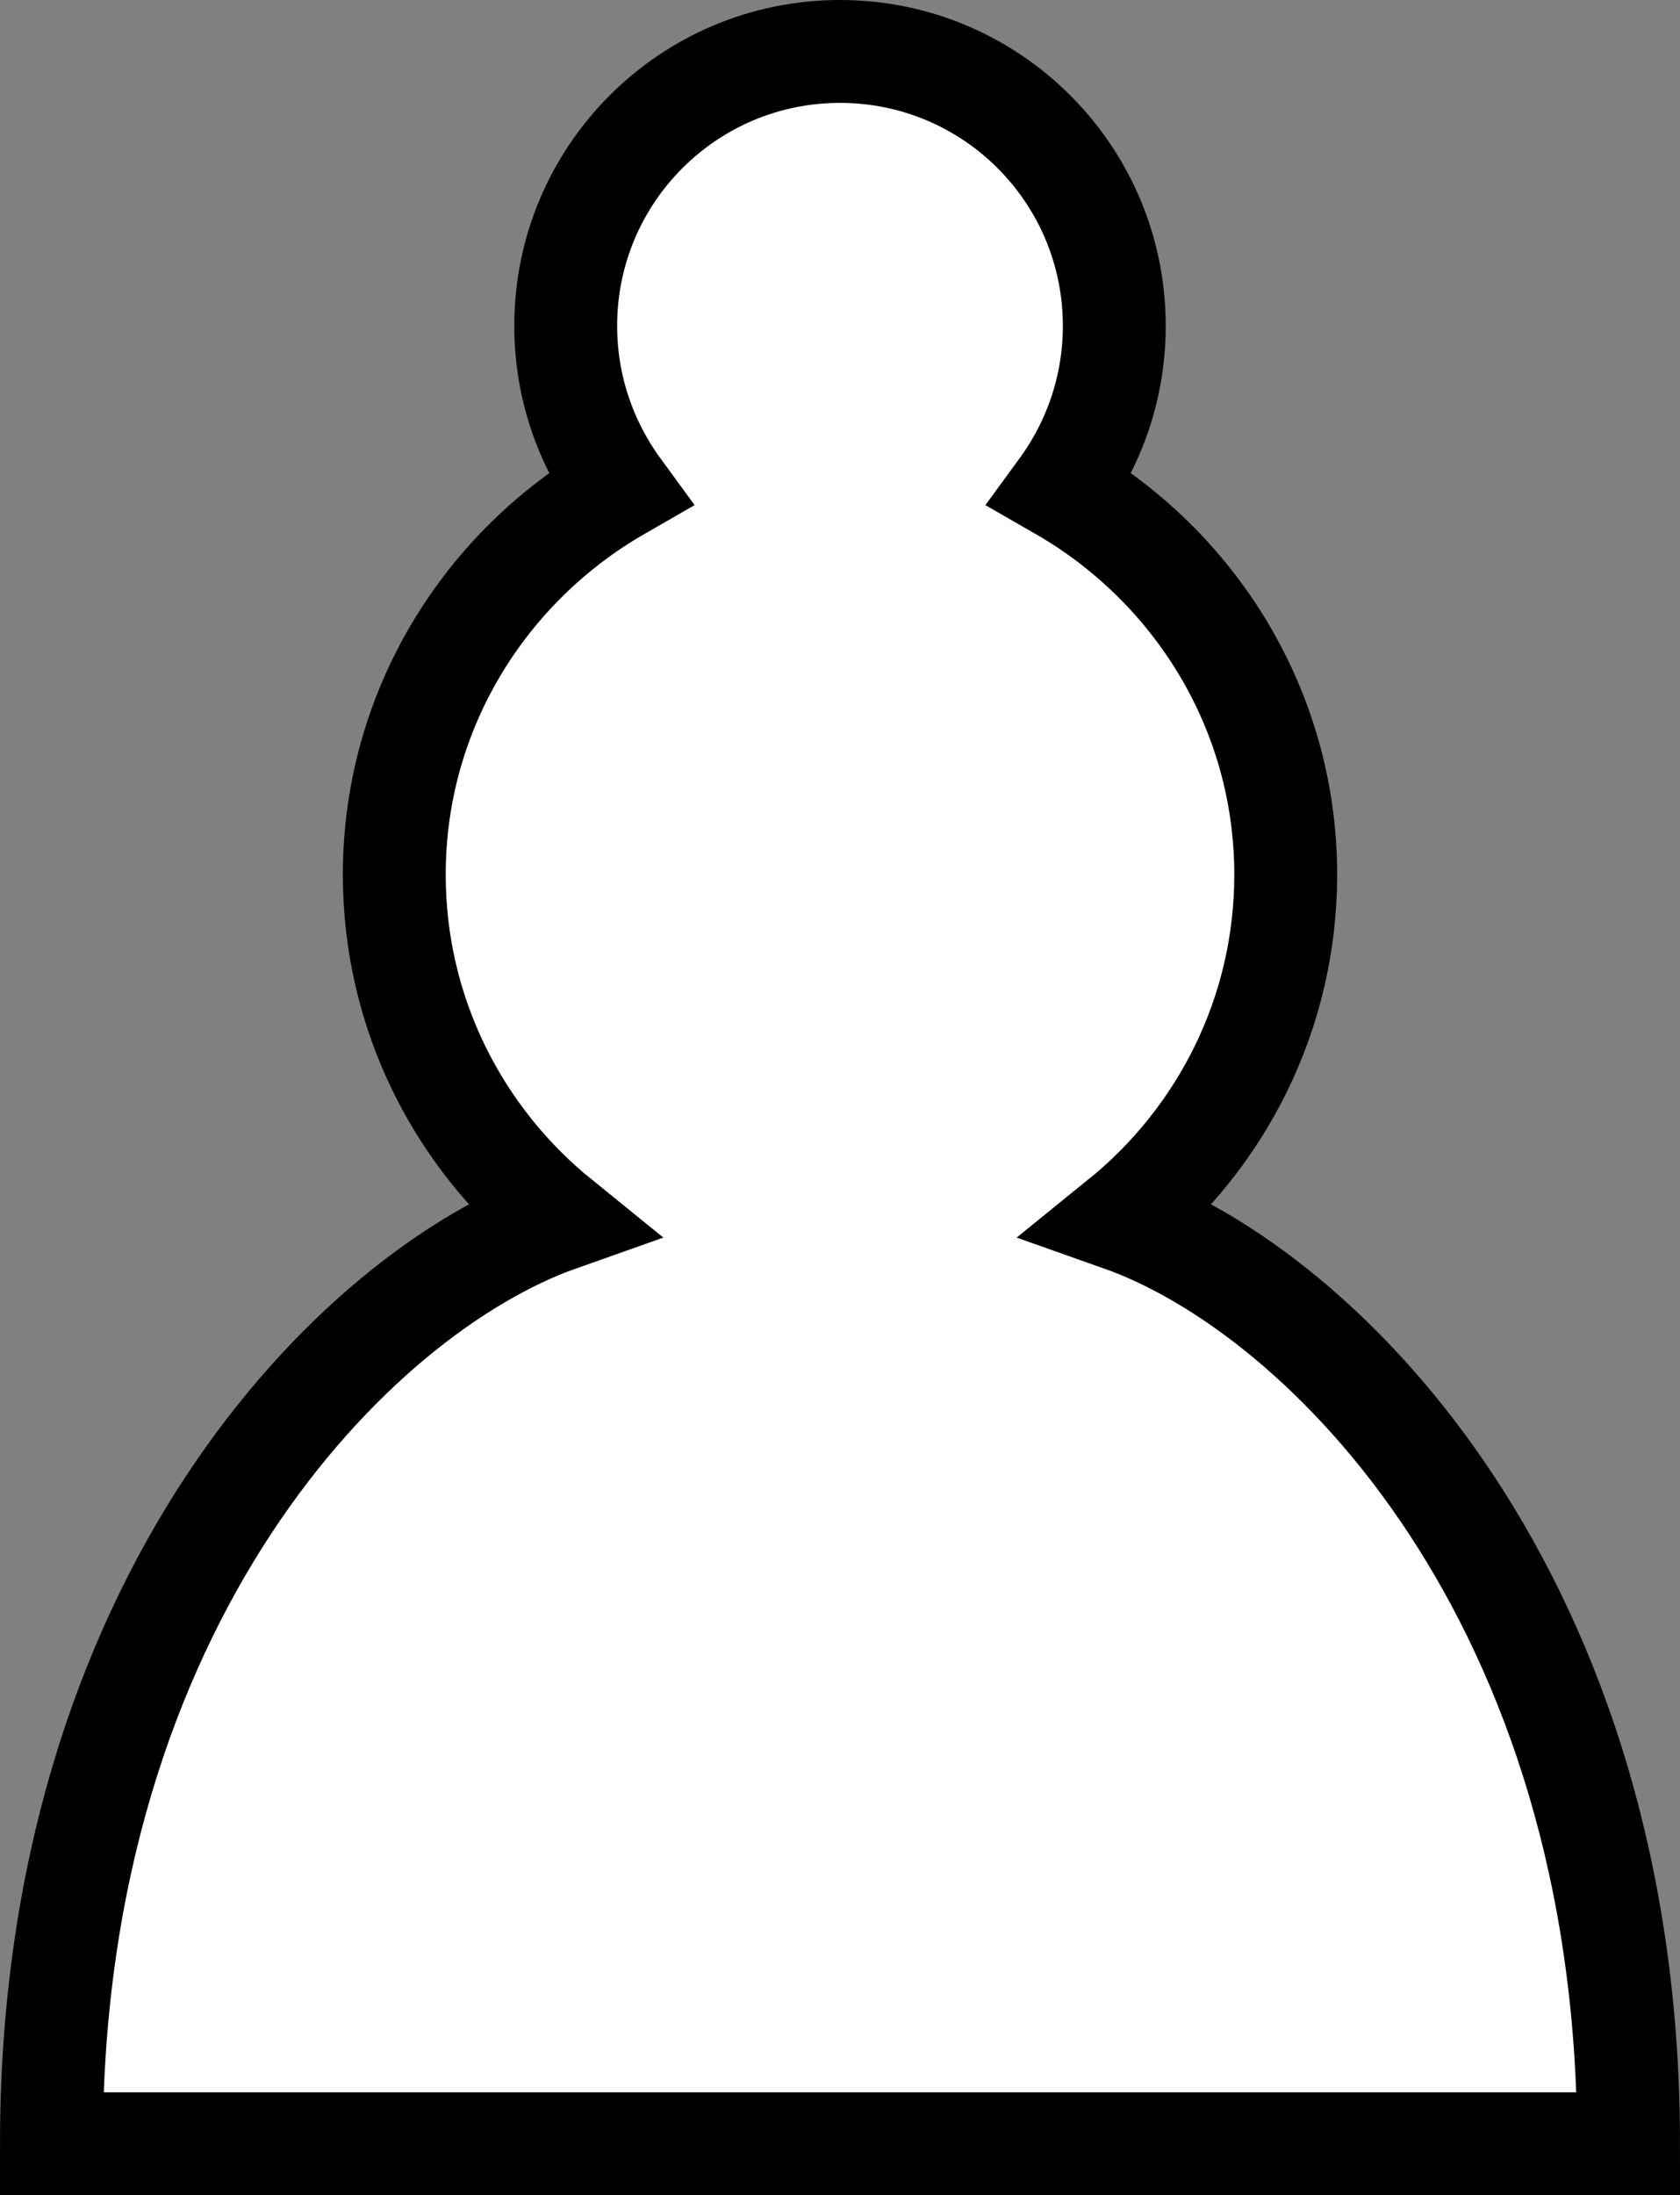 <svg version="1.1" xmlns="http://www.w3.org/2000/svg" xmlns:xlink="http://www.w3.org/1999/xlink" width="24.5" height="32" viewBox="0,0,24.5,32"><rect x="0" y="0" width="24.5" height="32" fill="#808080" stroke="none"/><g transform="translate(-236.75,-172.5)"><g data-paper-data="{&quot;isPaintingLayer&quot;:true}" fill="#ffffff" fill-rule="nonzero" stroke="#000000" stroke-width="1.5" stroke-linecap="round" stroke-linejoin="miter" stroke-miterlimit="4" stroke-dasharray="" stroke-dashoffset="0" style="mix-blend-mode: normal"><path d="M253,177.25c0,0.89 -0.29,1.71 -0.78,2.38c1.95,1.12 3.28,3.21 3.28,5.62c0,2.03 -0.94,3.84 -2.41,5.03c3,1.06 7.41,5.55 7.41,13.47h-23c0,-7.92 4.41,-12.41 7.41,-13.47c-1.47,-1.19 -2.41,-3 -2.41,-5.03c0,-2.41 1.33,-4.5 3.28,-5.62c-0.49,-0.67 -0.78,-1.49 -0.78,-2.38c0,-2.21 1.79,-4 4,-4c2.21,0 4,1.79 4,4z"/></g></g></svg>